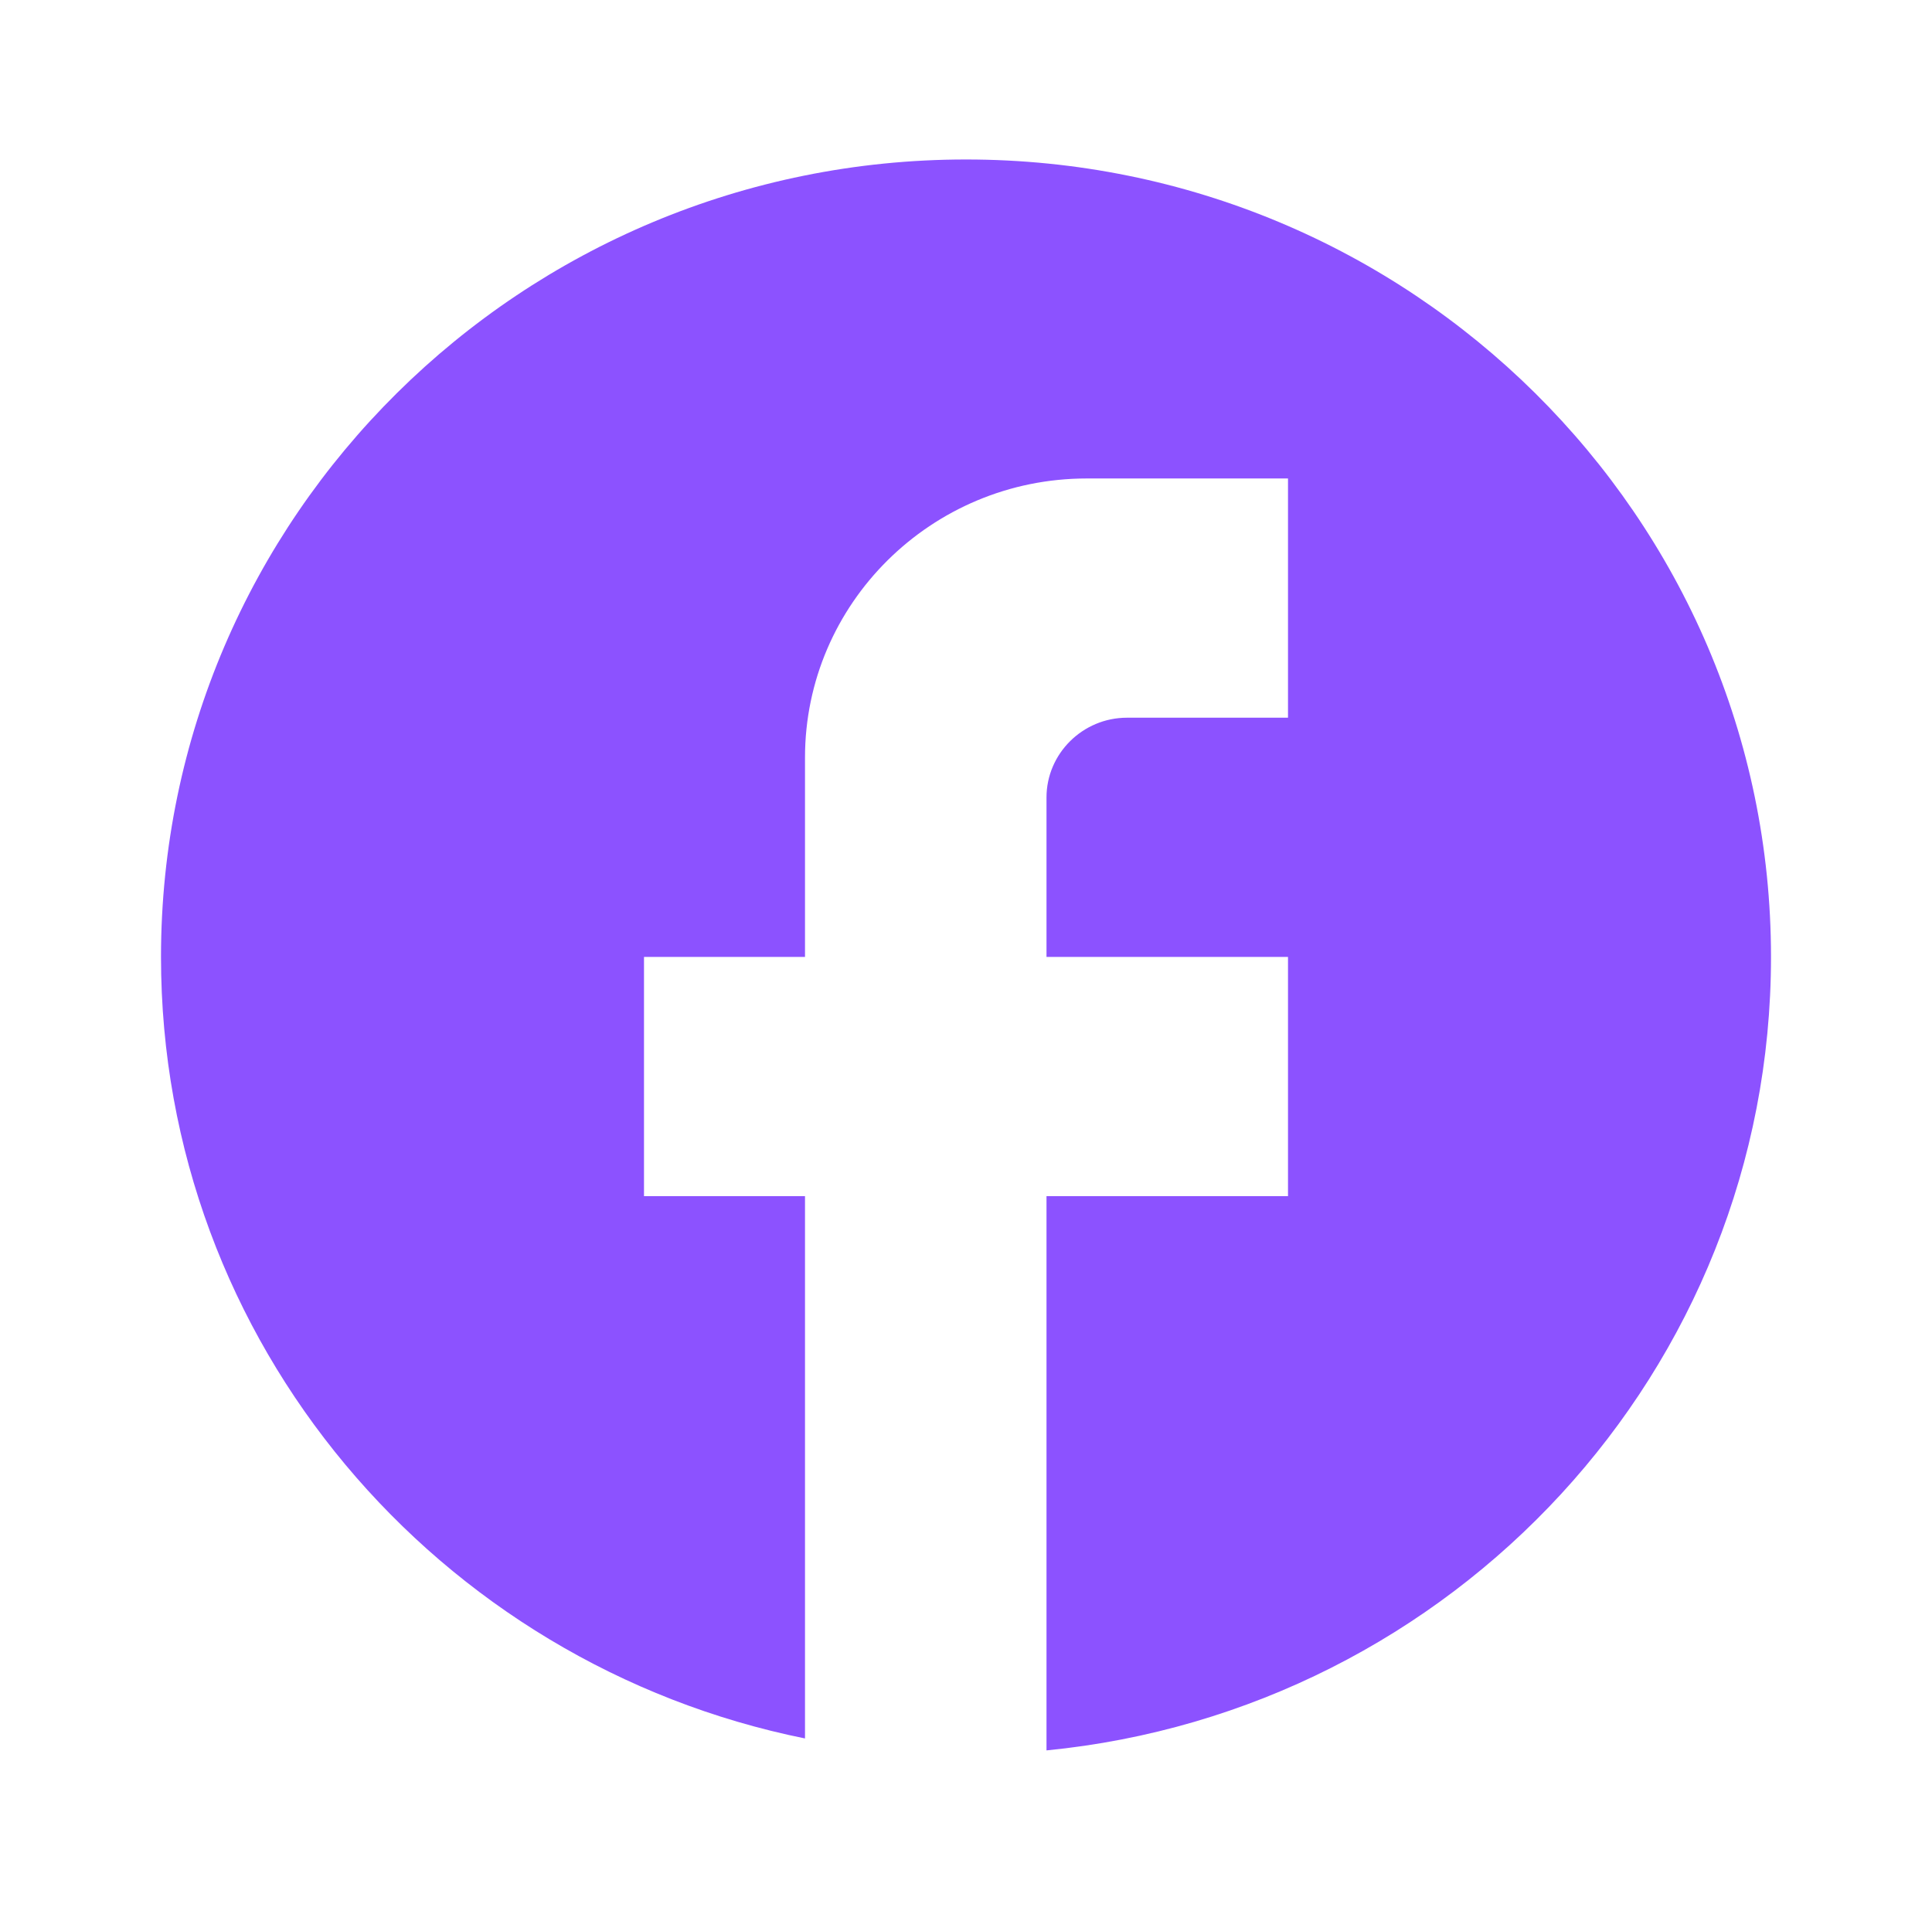 <svg width="108" height="107" viewBox="0 0 108 107" fill="none" xmlns="http://www.w3.org/2000/svg">
<path d="M99 53.5C99 28.89 78.84 8.916 54 8.916C29.16 8.916 9 28.89 9 53.5C9 75.078 24.48 93.045 45 97.192V66.875H36V53.5H45V42.354C45 33.749 52.065 26.75 60.75 26.75H72V40.125H63C60.525 40.125 58.5 42.131 58.5 44.583V53.5H72V66.875H58.5V97.86C81.225 95.631 99 76.639 99 53.5Z" fill="#8C52FF"/>
</svg>
